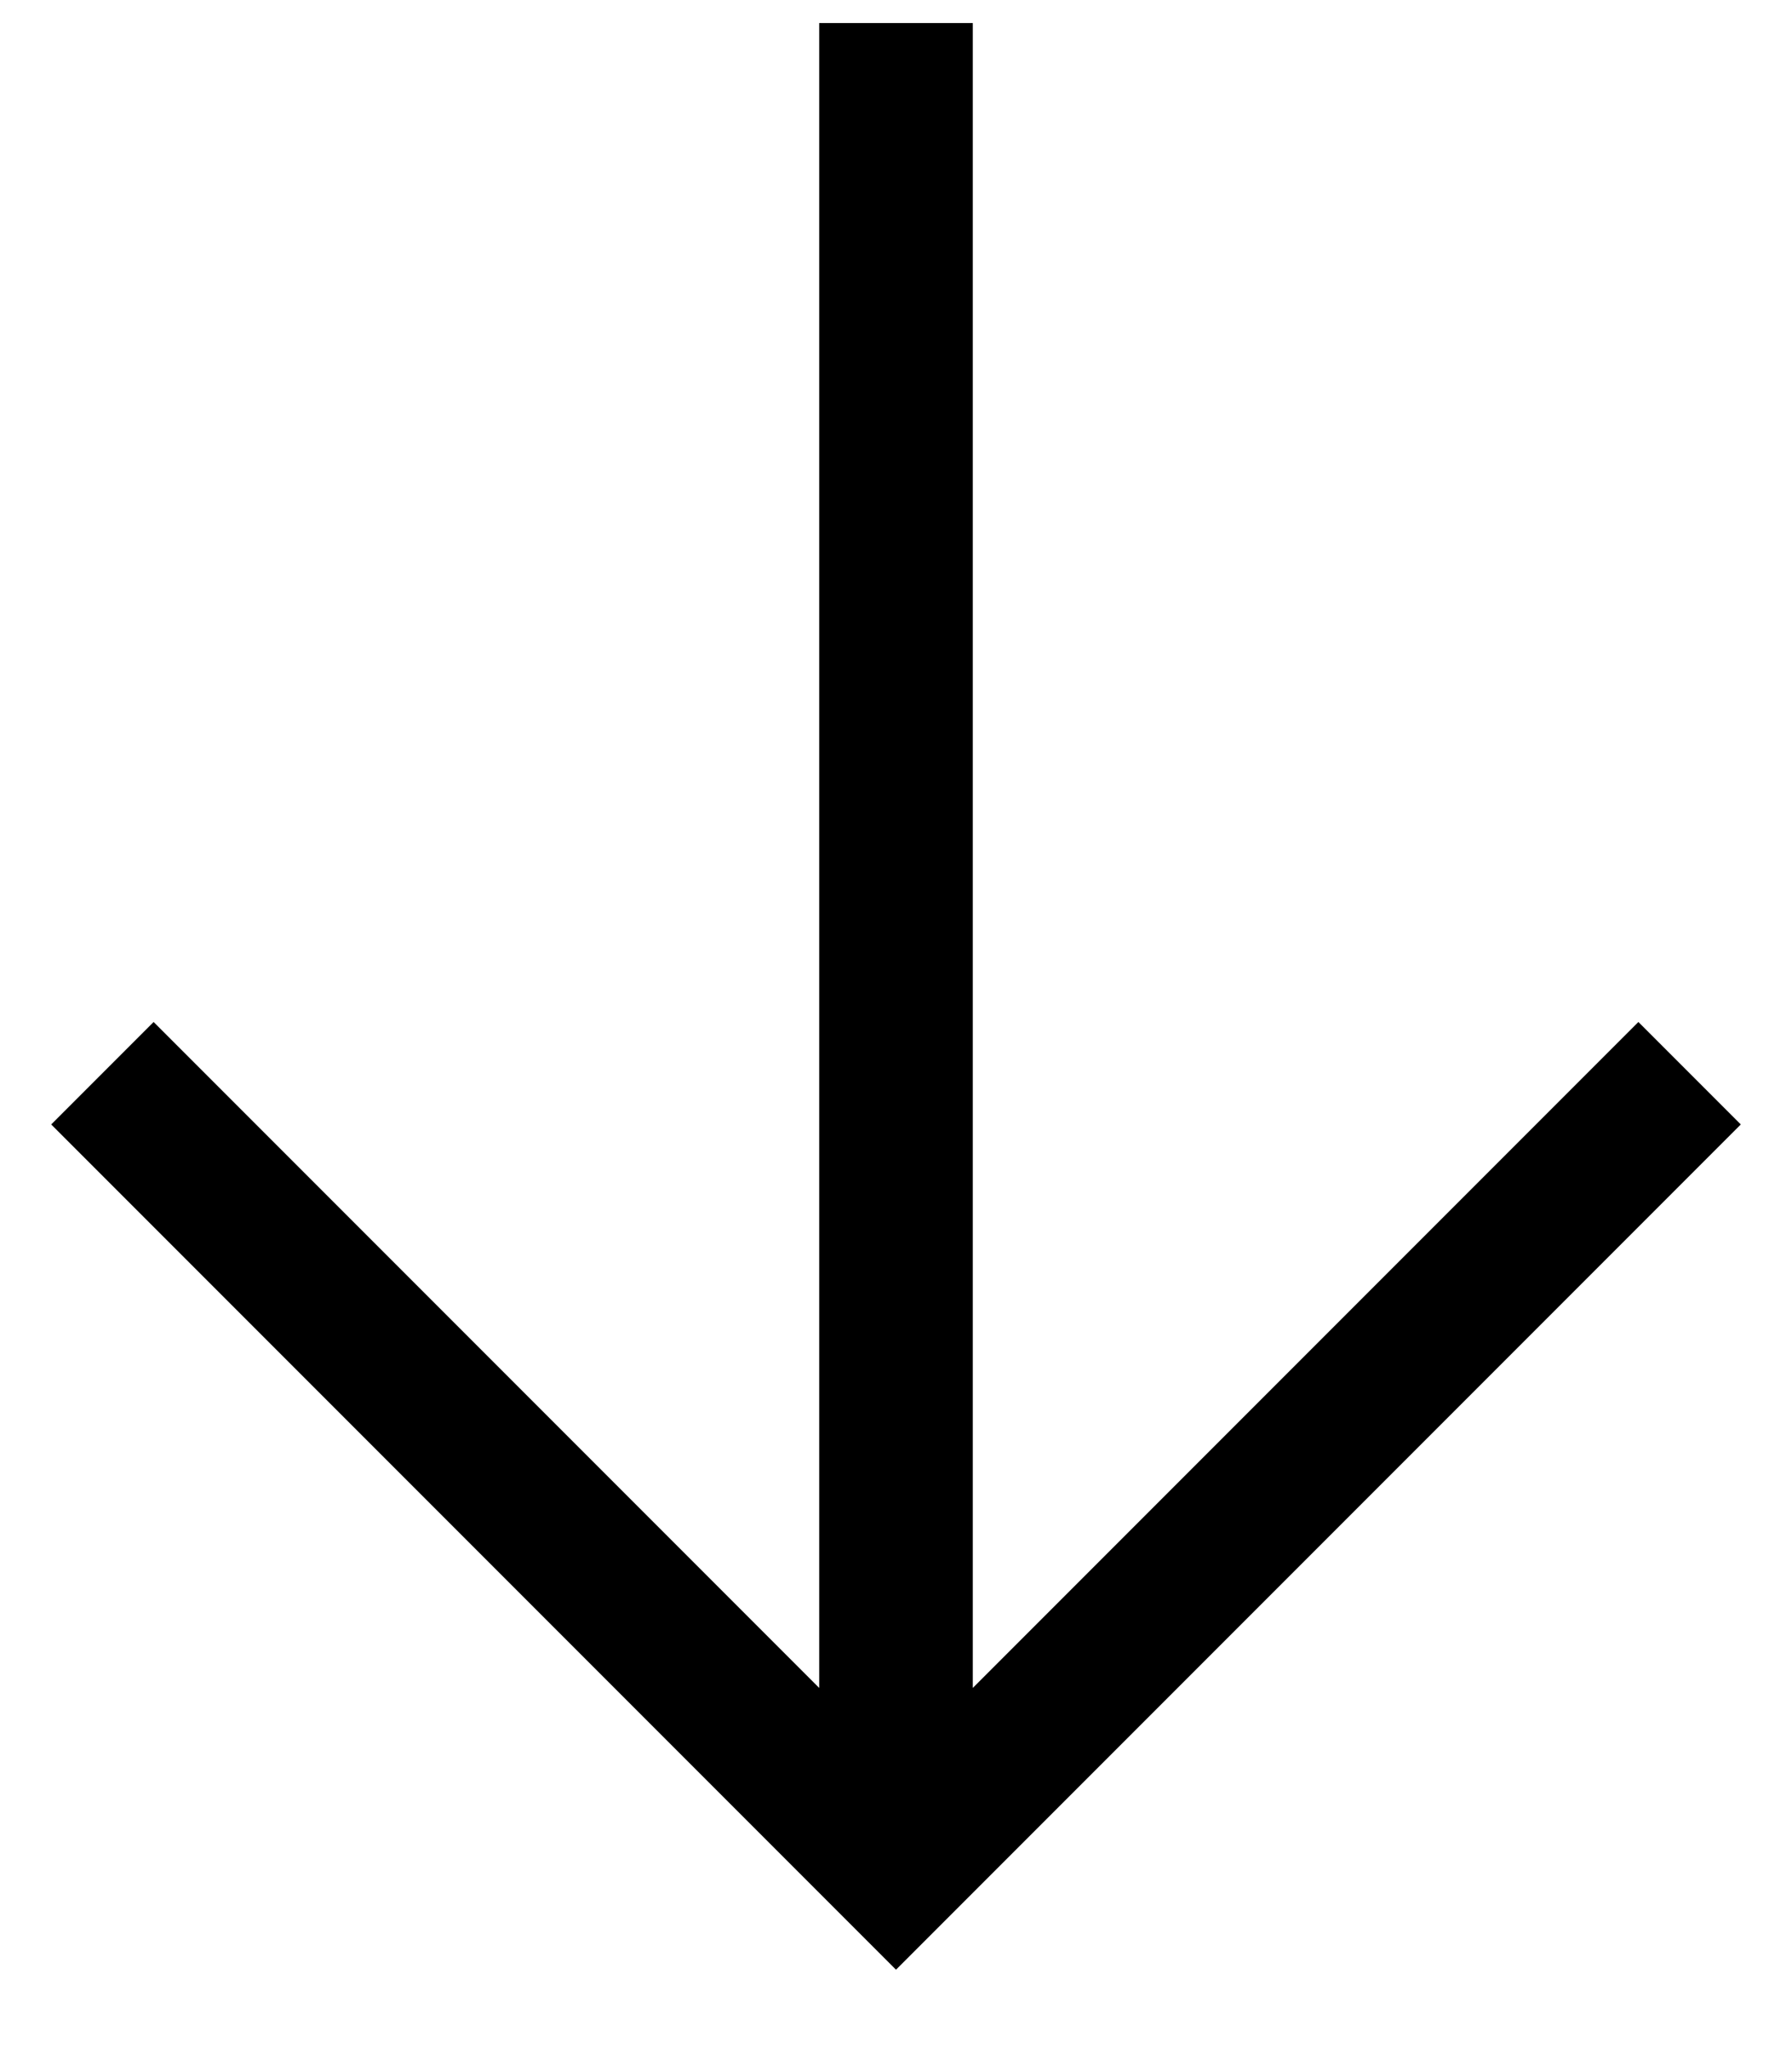 <svg width="14" height="16" viewBox="0 0 14 16" fill="none" xmlns="http://www.w3.org/2000/svg">
<path d="M13.6 8.78L12.8 7.98L7.6 13.18V0.18H6.4V13.18L1.2 7.98L0.4 8.78L7 15.38L13.6 8.78Z" fill="black"/>
</svg>
